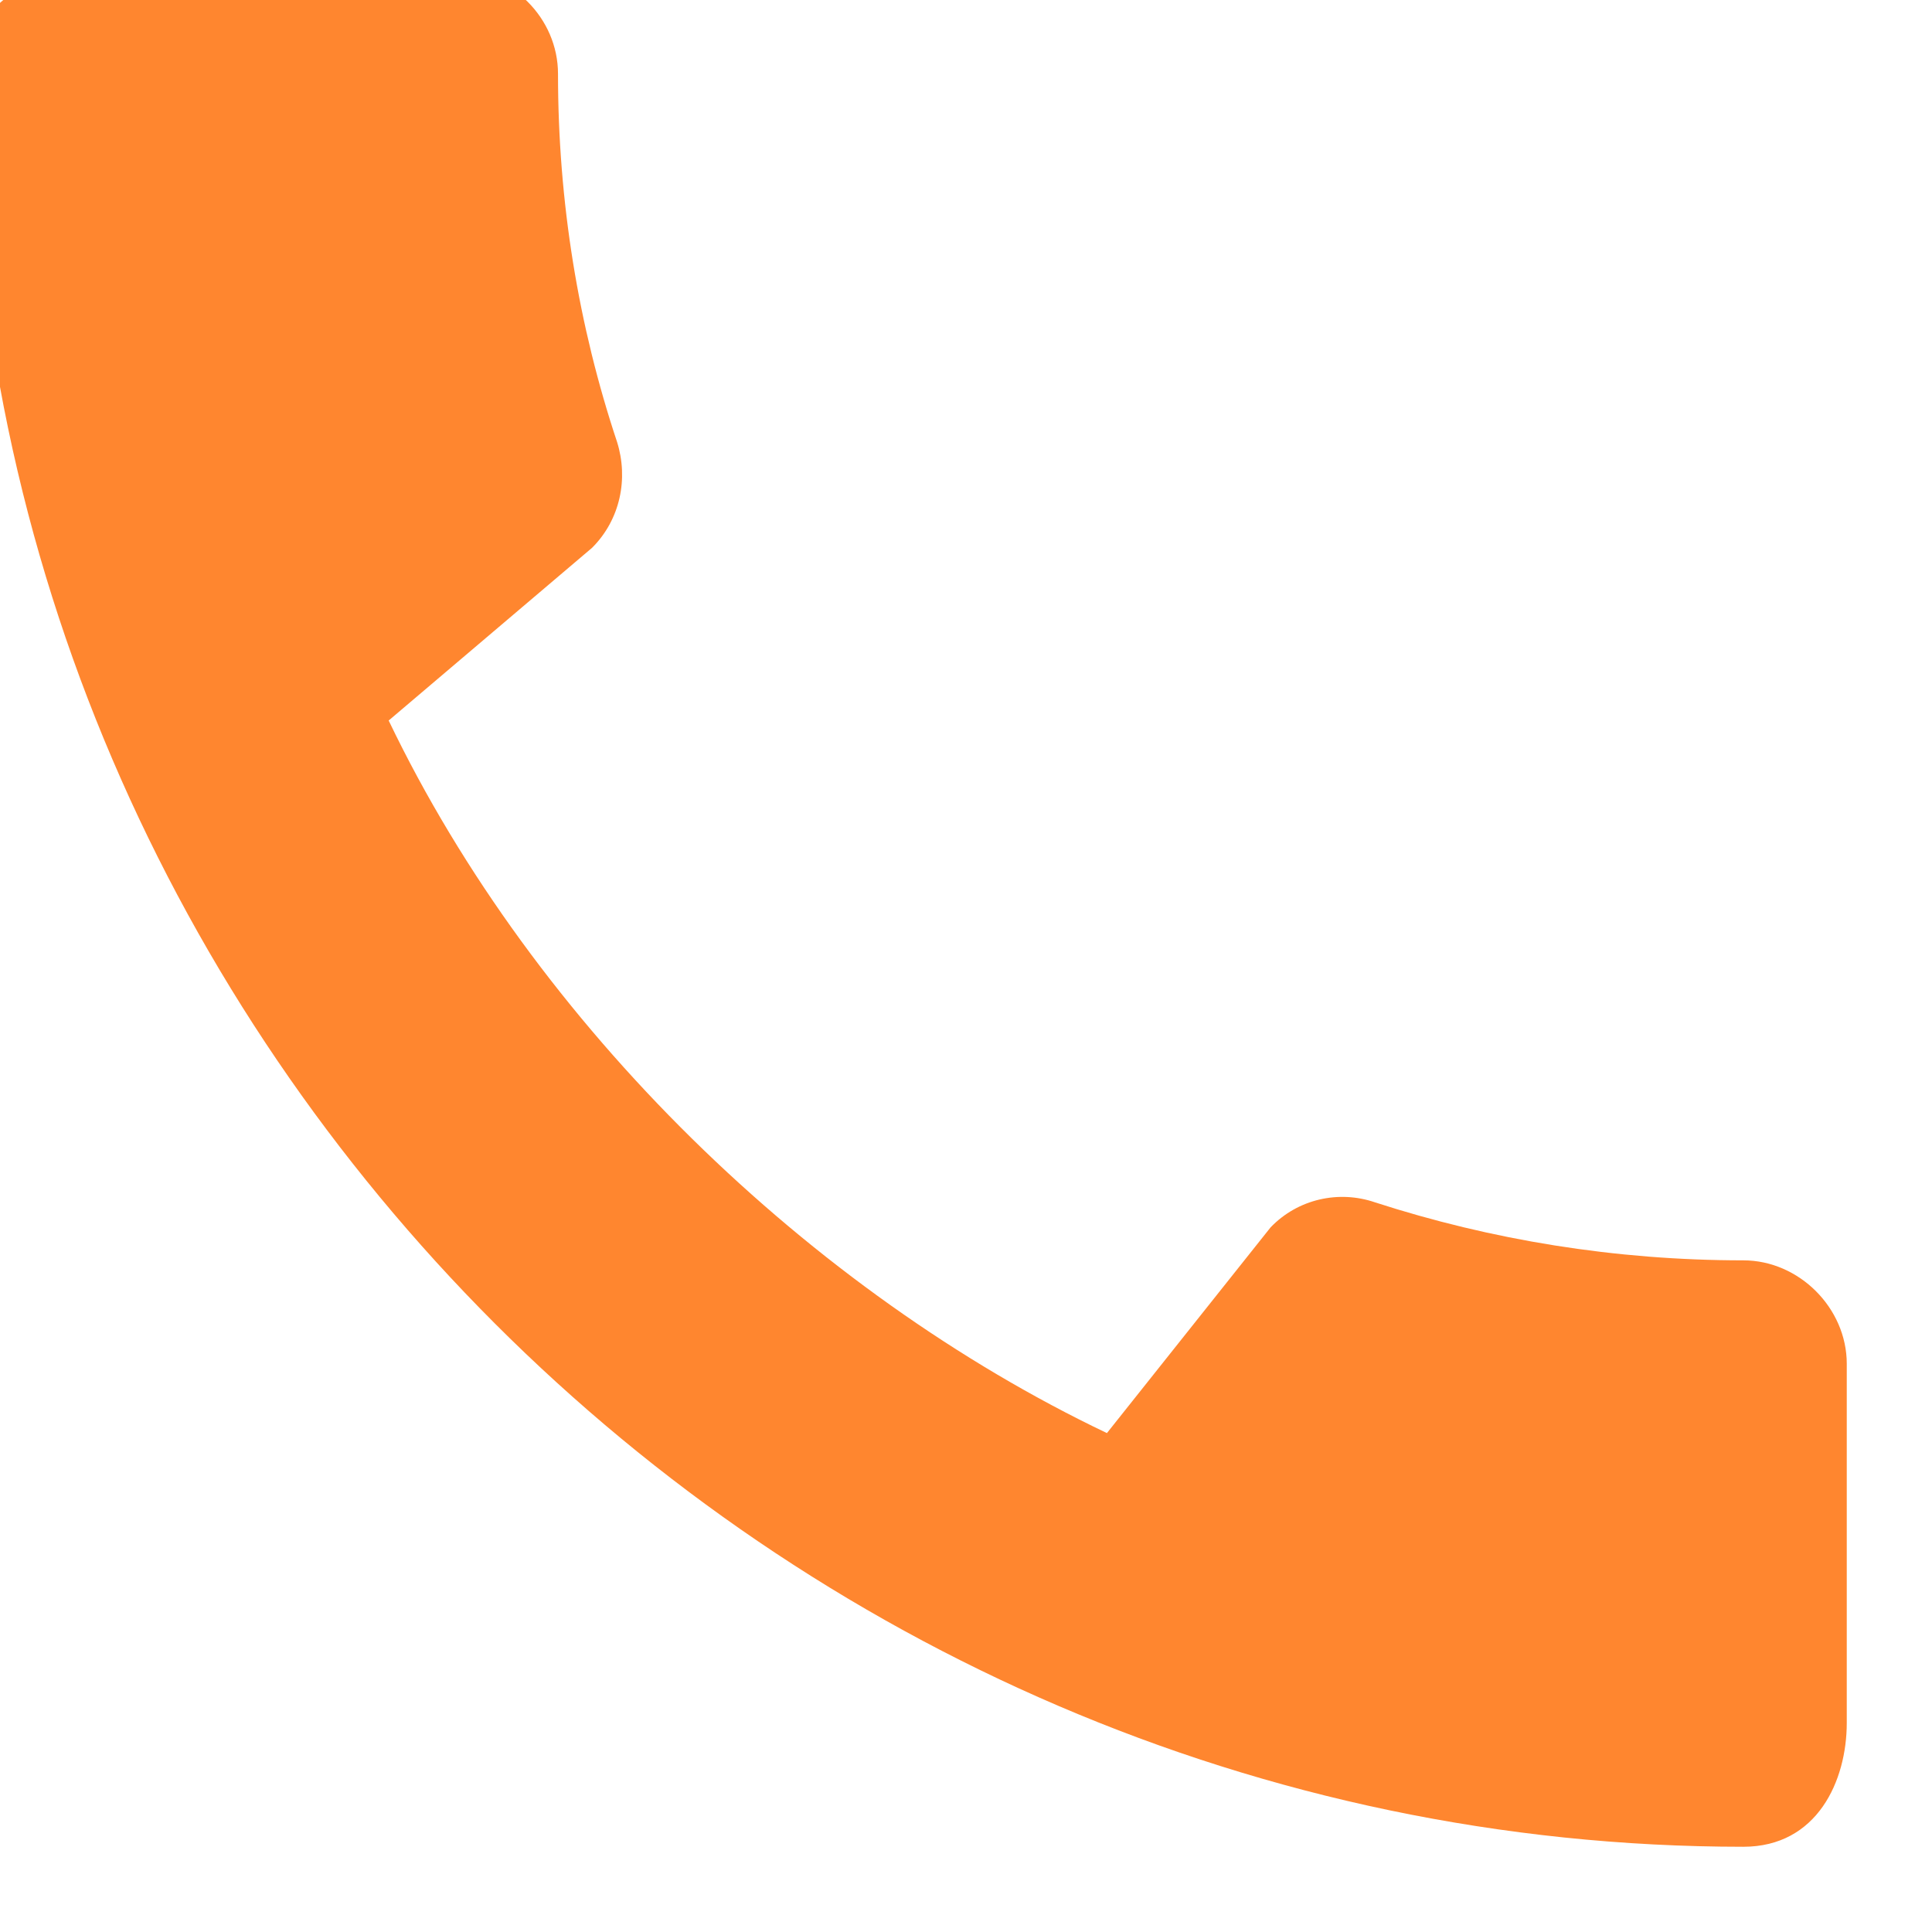 <svg width="17" height="17" viewBox="0 0 17 17" fill="none" xmlns="http://www.w3.org/2000/svg" xmlns:xlink="http://www.w3.org/1999/xlink">
	<desc>
			Created with Pixso.
	</desc>
	<defs/>
	<path id="Vector" d="M15.34 11.09C14.21 11.09 13.12 10.91 12.1 10.58C11.78 10.47 11.42 10.55 11.18 10.8L9.74 12.61C7.14 11.37 4.71 9.03 3.42 6.34L5.21 4.82C5.46 4.57 5.53 4.21 5.43 3.89C5.09 2.87 4.91 1.78 4.91 0.65C4.91 0.16 4.5 -0.25 4.01 -0.25L0.84 -0.25C0.34 -0.25 -0.25 -0.04 -0.25 0.65C-0.25 9.17 6.83 16.25 15.34 16.25C15.99 16.25 16.25 15.67 16.25 15.16L16.25 12C16.25 11.51 15.83 11.09 15.34 11.09Z" fill="#FF862F" fill-opacity="1" fill-rule="nonzero"/>
</svg>
